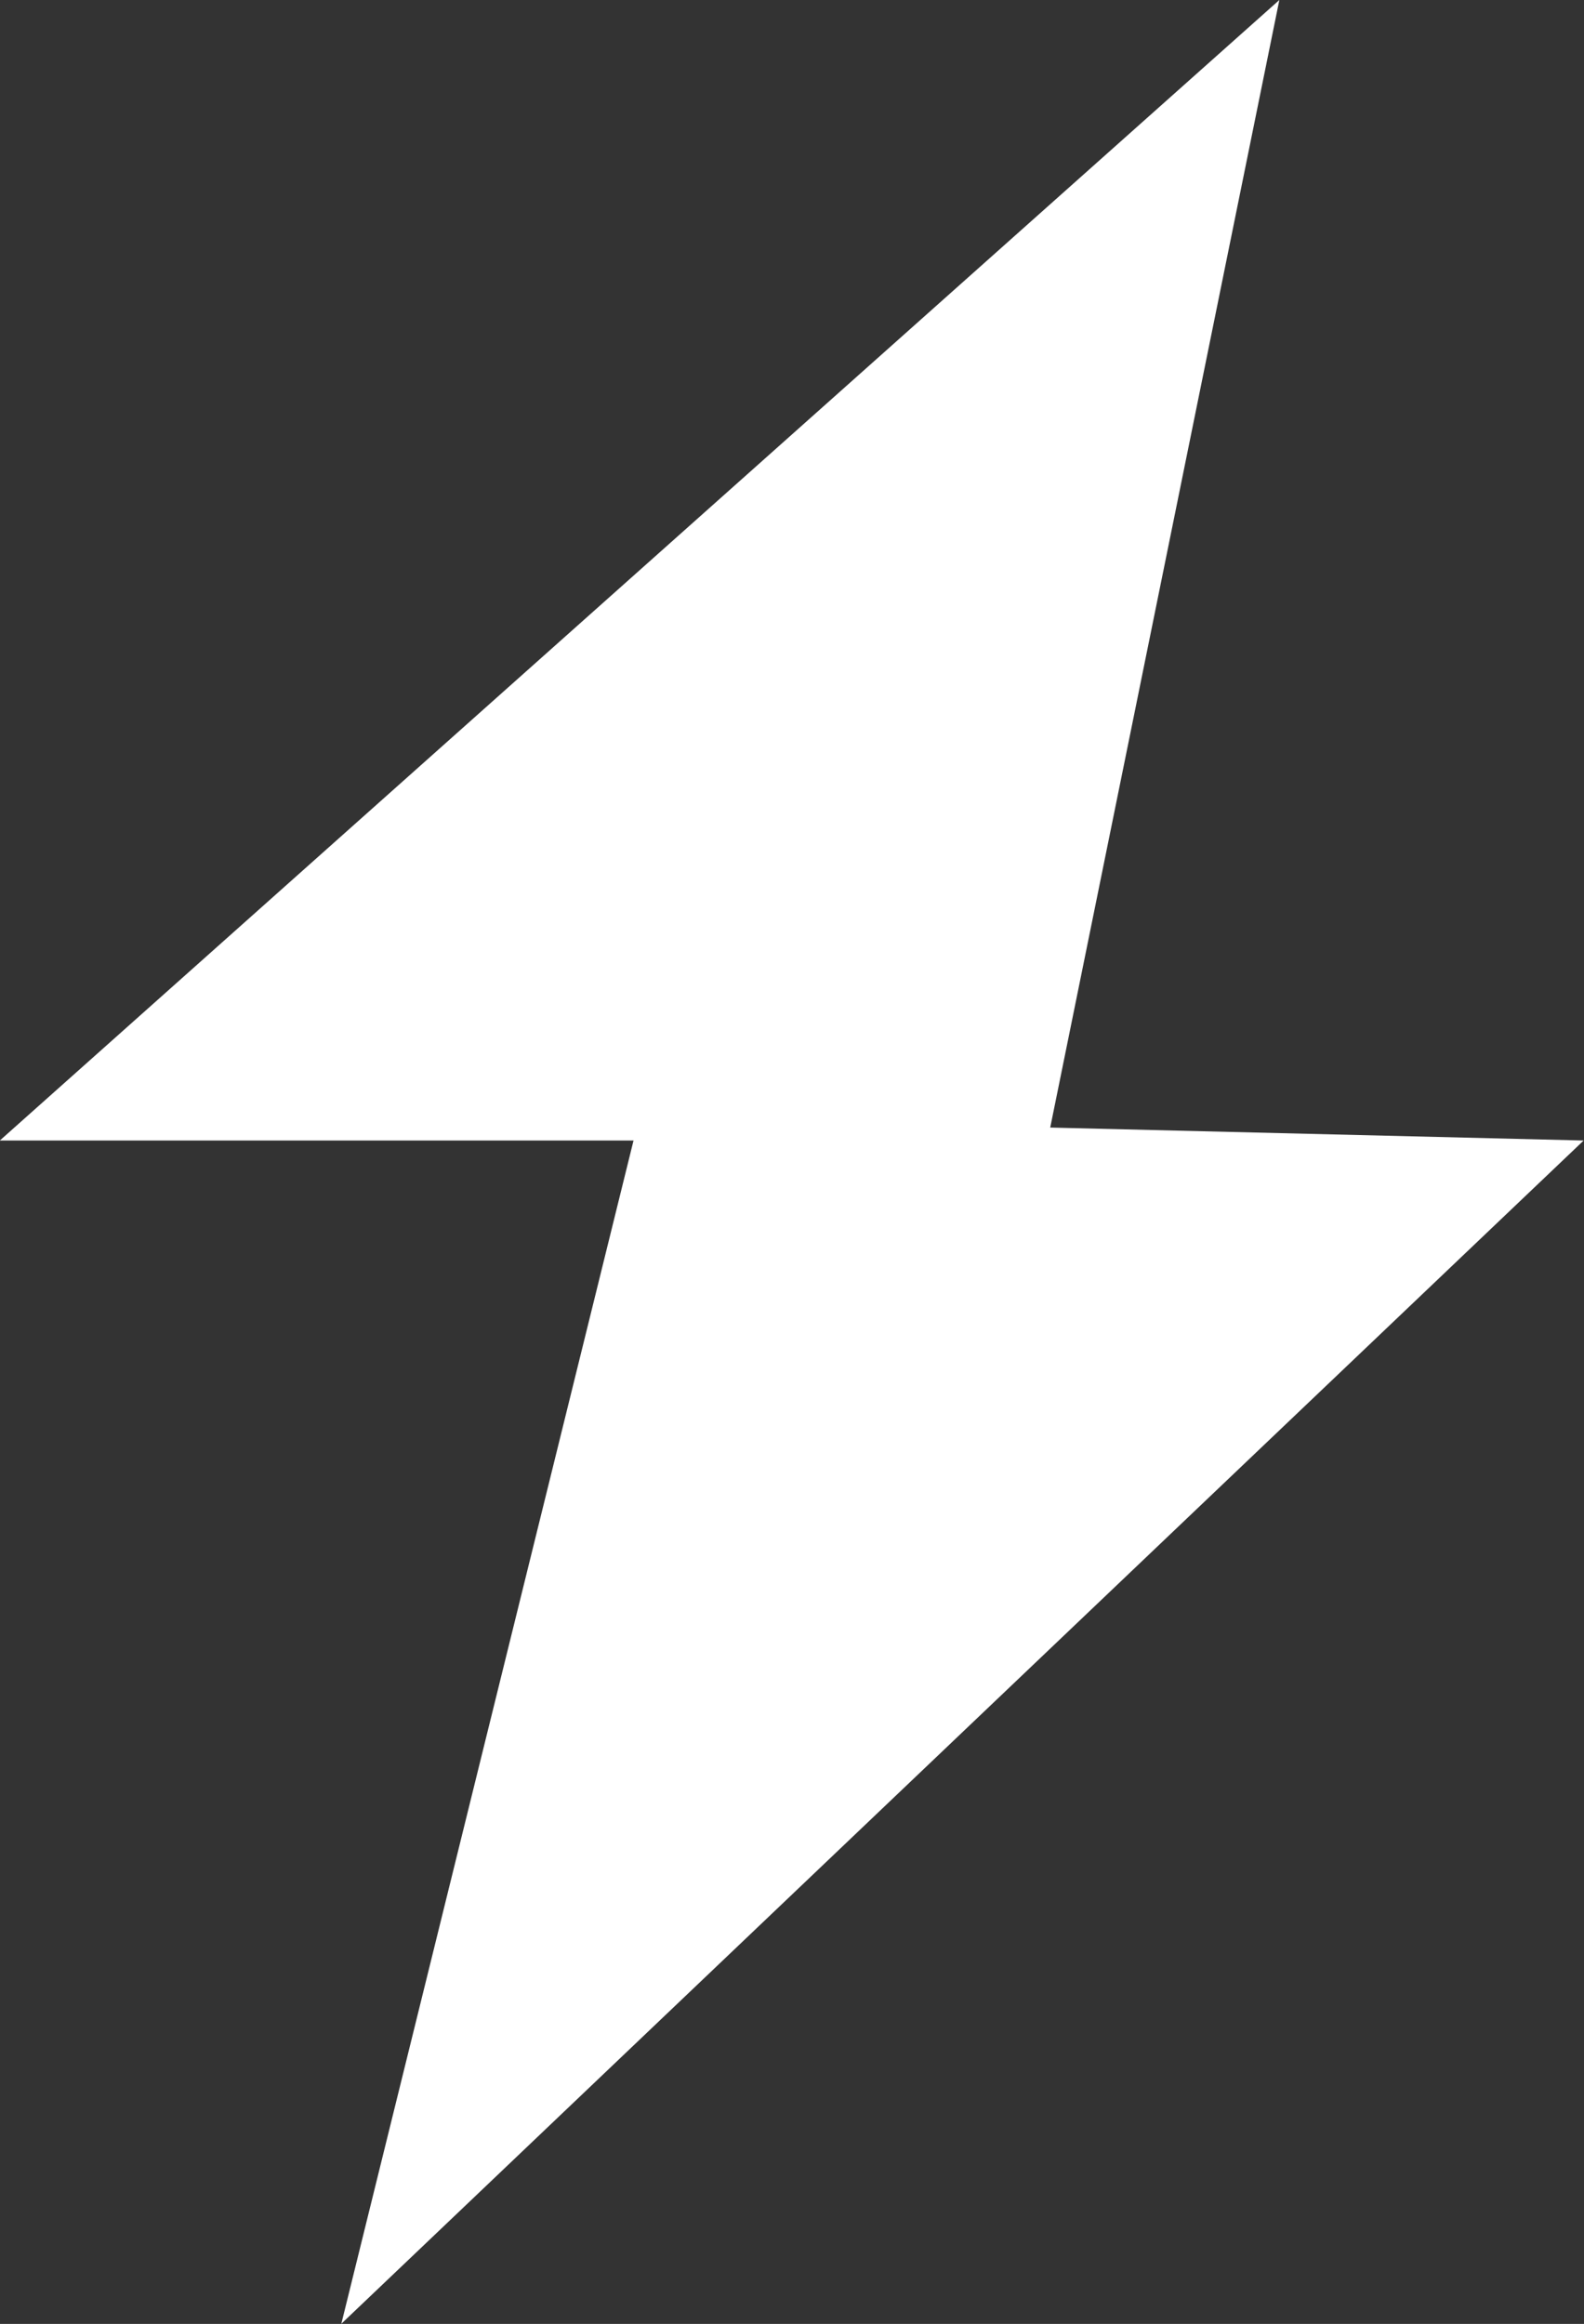 <svg xmlns="http://www.w3.org/2000/svg" width="9.416" height="13.811" viewBox="0 0 9.416 13.811">
  <rect x="0" y="0" width="9.416" height="13.811" fill="#333333" stroke="none"/>
  <path id="Path_1072" data-name="Path 1072" d="M2965.625,9395.539l-7.606,6.778h3.767l-1.737,7.032,7.385-7.032-3.171-.077Z" transform="translate(-2958.02 -9395.539)" fill="#fff"/>
</svg>
